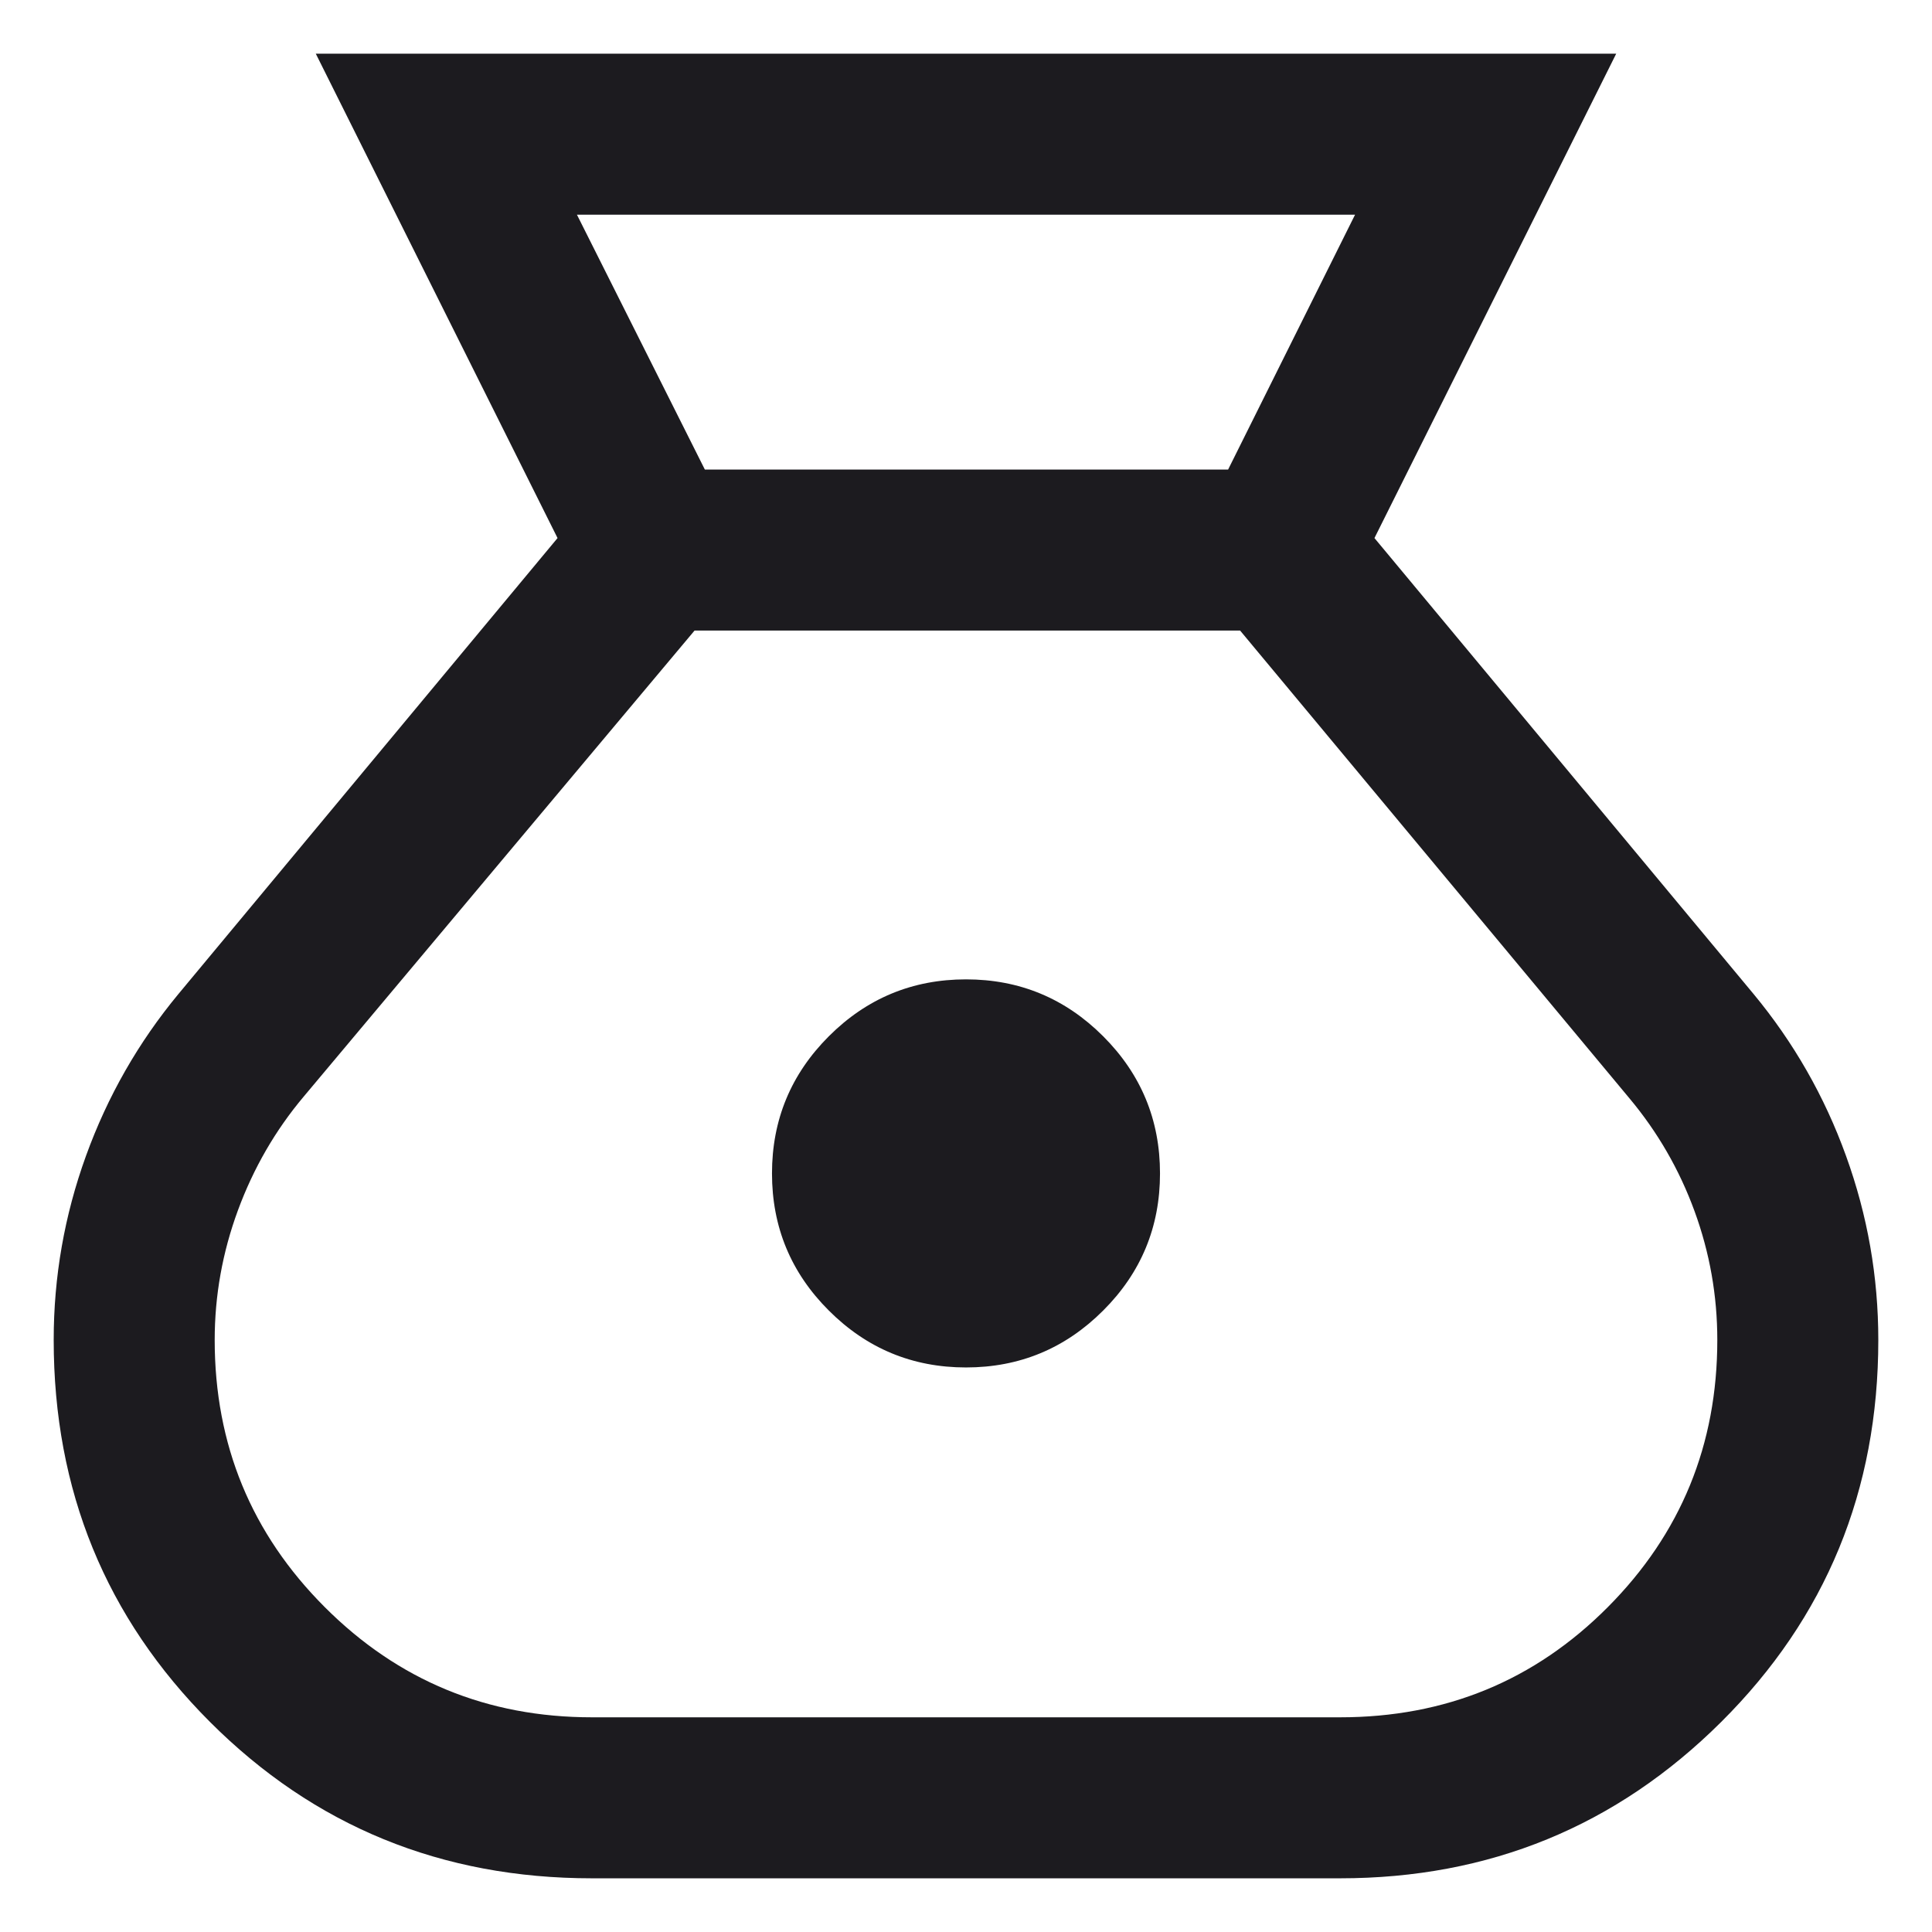 <svg width="24" height="24" viewBox="0 0 24 24" fill="none" xmlns="http://www.w3.org/2000/svg">
<path d="M7.354 23.333C5.486 23.333 3.904 22.686 2.609 21.391C1.314 20.096 0.667 18.514 0.667 16.646C0.667 15.861 0.8 15.099 1.068 14.359C1.336 13.619 1.719 12.948 2.218 12.346L6.926 6.684L3.923 0.667H20.077L17.074 6.684L21.782 12.346C22.281 12.948 22.665 13.619 22.932 14.359C23.2 15.099 23.333 15.861 23.333 16.646C23.333 18.514 22.683 20.096 21.381 21.391C20.079 22.686 18.501 23.333 16.646 23.333H7.354ZM12 16.987C11.335 16.987 10.767 16.751 10.296 16.28C9.825 15.81 9.59 15.242 9.59 14.577C9.59 13.912 9.825 13.344 10.296 12.873C10.767 12.402 11.335 12.166 12 12.166C12.665 12.166 13.233 12.402 13.704 12.873C14.175 13.344 14.41 13.912 14.41 14.577C14.41 15.242 14.175 15.81 13.704 16.28C13.233 16.751 12.665 16.987 12 16.987ZM8.756 5.833H15.256L16.833 2.667H7.167L8.756 5.833ZM7.354 21.333H16.646C17.956 21.333 19.064 20.877 19.972 19.965C20.88 19.053 21.333 17.947 21.333 16.646C21.333 16.095 21.239 15.562 21.05 15.045C20.861 14.528 20.591 14.061 20.241 13.643L15.405 7.833H8.628L3.772 13.623C3.421 14.04 3.149 14.511 2.956 15.034C2.763 15.558 2.667 16.095 2.667 16.646C2.667 17.947 3.123 19.053 4.035 19.965C4.947 20.877 6.053 21.333 7.354 21.333Z" fill="#1C1B1F"/>
</svg>
